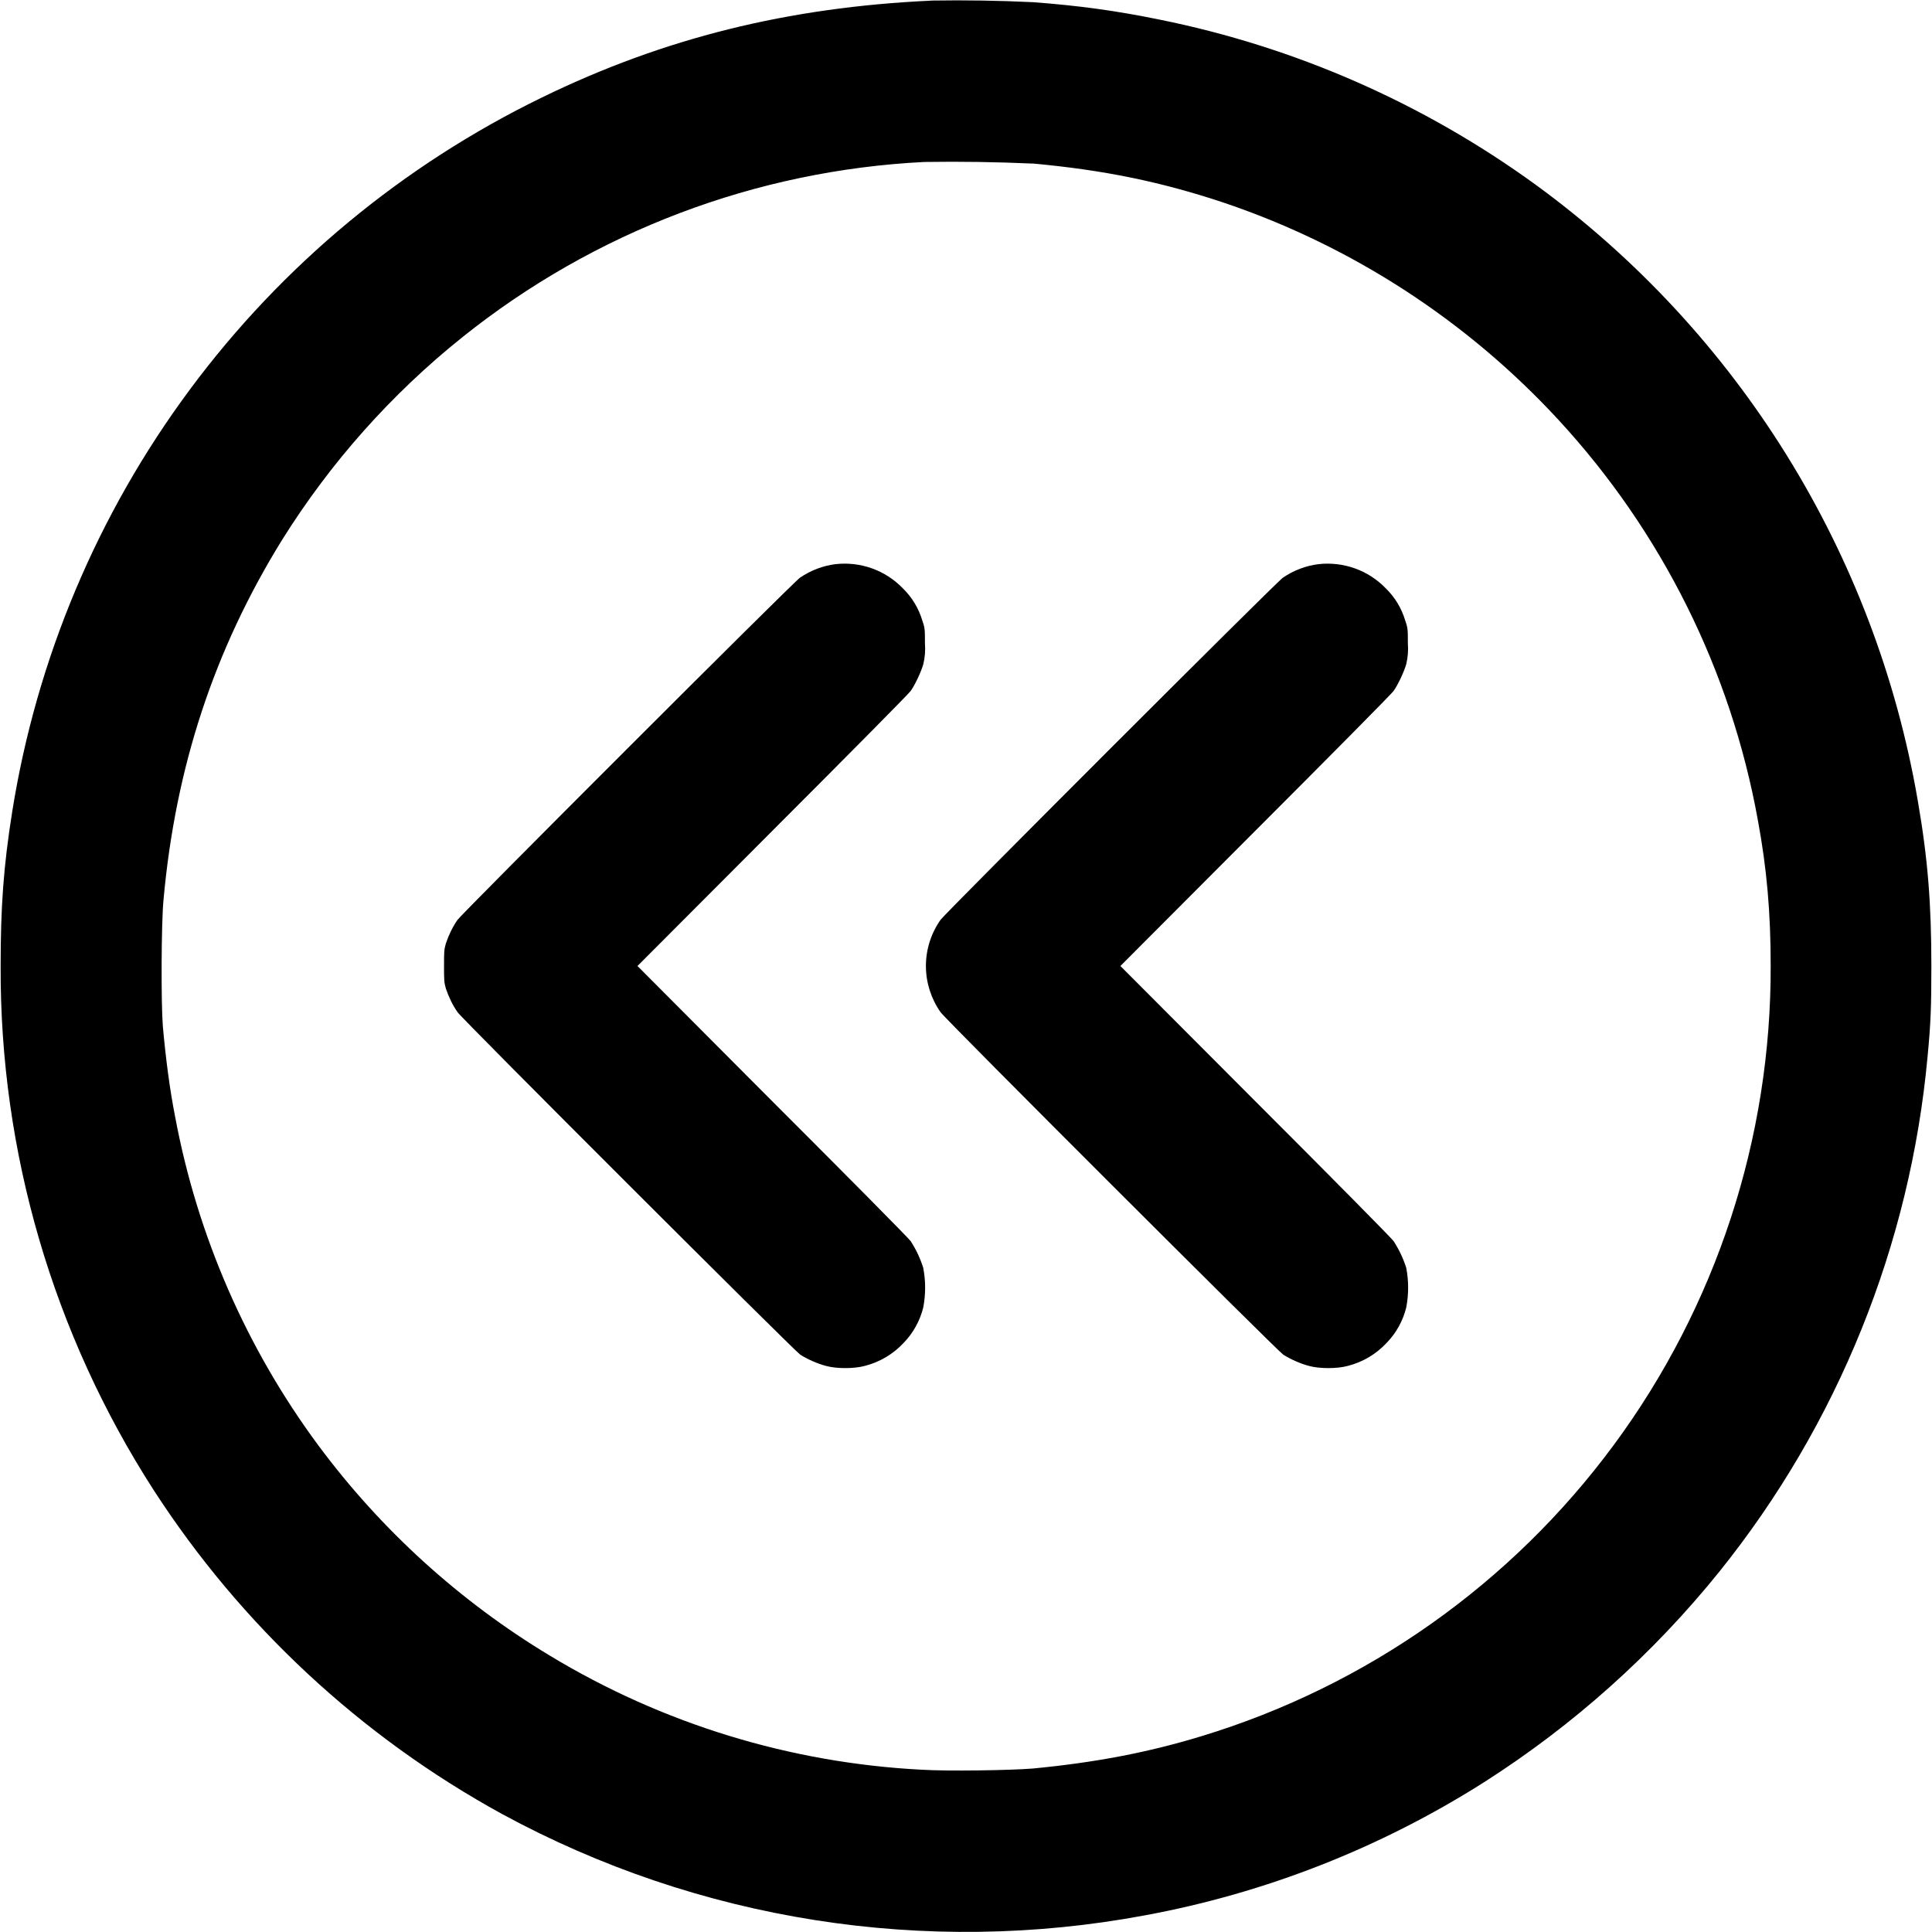 <svg width="24" height="24" viewBox="0 0 24 24" fill="none" xmlns="http://www.w3.org/2000/svg">
<g clip-path="url(#clip0_2538_16815)">
<path d="M11.566 0.008C9.79 0.09 8.246 0.473 6.734 1.21C5.005 2.051 3.503 3.296 2.358 4.84C1.212 6.384 0.455 8.182 0.152 10.081C0.043 10.766 0.008 11.266 0.008 12C-0.002 14.309 0.659 16.571 1.91 18.512C2.996 20.191 4.484 21.574 6.238 22.535C8.676 23.859 11.496 24.303 14.223 23.793C15.719 23.517 17.148 22.956 18.433 22.141C19.544 21.433 20.532 20.549 21.359 19.523C22.831 17.691 23.73 15.465 23.945 13.125C23.985 12.707 23.992 12.508 23.992 12C23.992 11.23 23.949 10.672 23.824 9.95C23.298 6.877 21.594 4.129 19.074 2.293C17.682 1.282 16.089 0.583 14.402 0.243C13.863 0.133 13.406 0.07 12.832 0.027C12.41 0.007 11.988 0 11.566 0.007V0.008ZM12.828 2.031C13.718 2.113 14.426 2.258 15.218 2.523C16.803 3.061 18.228 3.988 19.363 5.219C20.642 6.606 21.5 8.328 21.836 10.184C21.949 10.793 21.996 11.34 21.996 11.996C22.003 14.139 21.319 16.227 20.047 17.95C18.774 19.674 16.98 20.942 14.93 21.566C14.262 21.77 13.605 21.895 12.832 21.969C12.555 21.992 11.766 22.004 11.449 21.984C9.816 21.9 8.228 21.413 6.829 20.566C5.709 19.891 4.732 19.003 3.953 17.953C3.06 16.746 2.452 15.351 2.176 13.875C2.109 13.535 2.059 13.152 2.023 12.75C2 12.465 2.003 11.469 2.031 11.18C2.18 9.527 2.661 8.07 3.504 6.707C4.104 5.747 4.862 4.894 5.746 4.187C7.383 2.877 9.39 2.116 11.484 2.012C11.932 2.005 12.38 2.012 12.828 2.032V2.031Z" fill="currentColor"/>
<path d="M10.379 7.008C10.221 7.028 10.07 7.086 9.938 7.176C9.863 7.223 5.738 11.348 5.684 11.426C5.621 11.516 5.574 11.617 5.539 11.719C5.516 11.797 5.516 11.829 5.516 12C5.516 12.168 5.516 12.203 5.539 12.281C5.574 12.383 5.621 12.484 5.684 12.574C5.738 12.656 9.864 16.777 9.941 16.828C10.027 16.883 10.156 16.941 10.261 16.968C10.391 17.004 10.609 17.004 10.742 16.968C10.928 16.921 11.096 16.821 11.227 16.68C11.345 16.558 11.428 16.407 11.469 16.242C11.5 16.079 11.5 15.912 11.469 15.75C11.432 15.633 11.38 15.521 11.313 15.418C11.289 15.383 10.516 14.602 9.593 13.68L7.919 12L9.595 10.32C10.517 9.398 11.29 8.617 11.314 8.582C11.368 8.504 11.442 8.348 11.47 8.25C11.49 8.166 11.497 8.078 11.49 7.992C11.49 7.824 11.49 7.801 11.458 7.711C11.413 7.558 11.33 7.42 11.216 7.309C11.109 7.198 10.978 7.113 10.833 7.061C10.688 7.009 10.533 6.991 10.38 7.008H10.379Z" fill="currentColor"/>
<path d="M16.379 7.008C16.22 7.028 16.069 7.086 15.937 7.176C15.863 7.223 11.738 11.348 11.684 11.426C11.566 11.594 11.502 11.794 11.502 12C11.502 12.205 11.566 12.406 11.684 12.574C11.738 12.656 15.864 16.777 15.941 16.828C16.027 16.883 16.156 16.941 16.261 16.968C16.391 17.004 16.609 17.004 16.742 16.968C16.928 16.921 17.096 16.821 17.227 16.68C17.345 16.558 17.428 16.407 17.469 16.242C17.5 16.079 17.5 15.912 17.469 15.75C17.432 15.633 17.379 15.521 17.312 15.418C17.289 15.383 16.516 14.602 15.594 13.68L13.918 12L15.594 10.32C16.516 9.398 17.289 8.617 17.313 8.582C17.367 8.504 17.441 8.348 17.469 8.25C17.489 8.166 17.496 8.078 17.489 7.992C17.489 7.824 17.489 7.801 17.457 7.711C17.412 7.558 17.329 7.42 17.215 7.309C17.108 7.198 16.977 7.113 16.832 7.061C16.687 7.009 16.532 6.991 16.379 7.008Z" fill="currentColor"/>
</g>
<defs>
<clipPath id="clip0_2538_16815">
<rect width="24" height="24" fill="white"/>
</clipPath>
</defs>
</svg>
